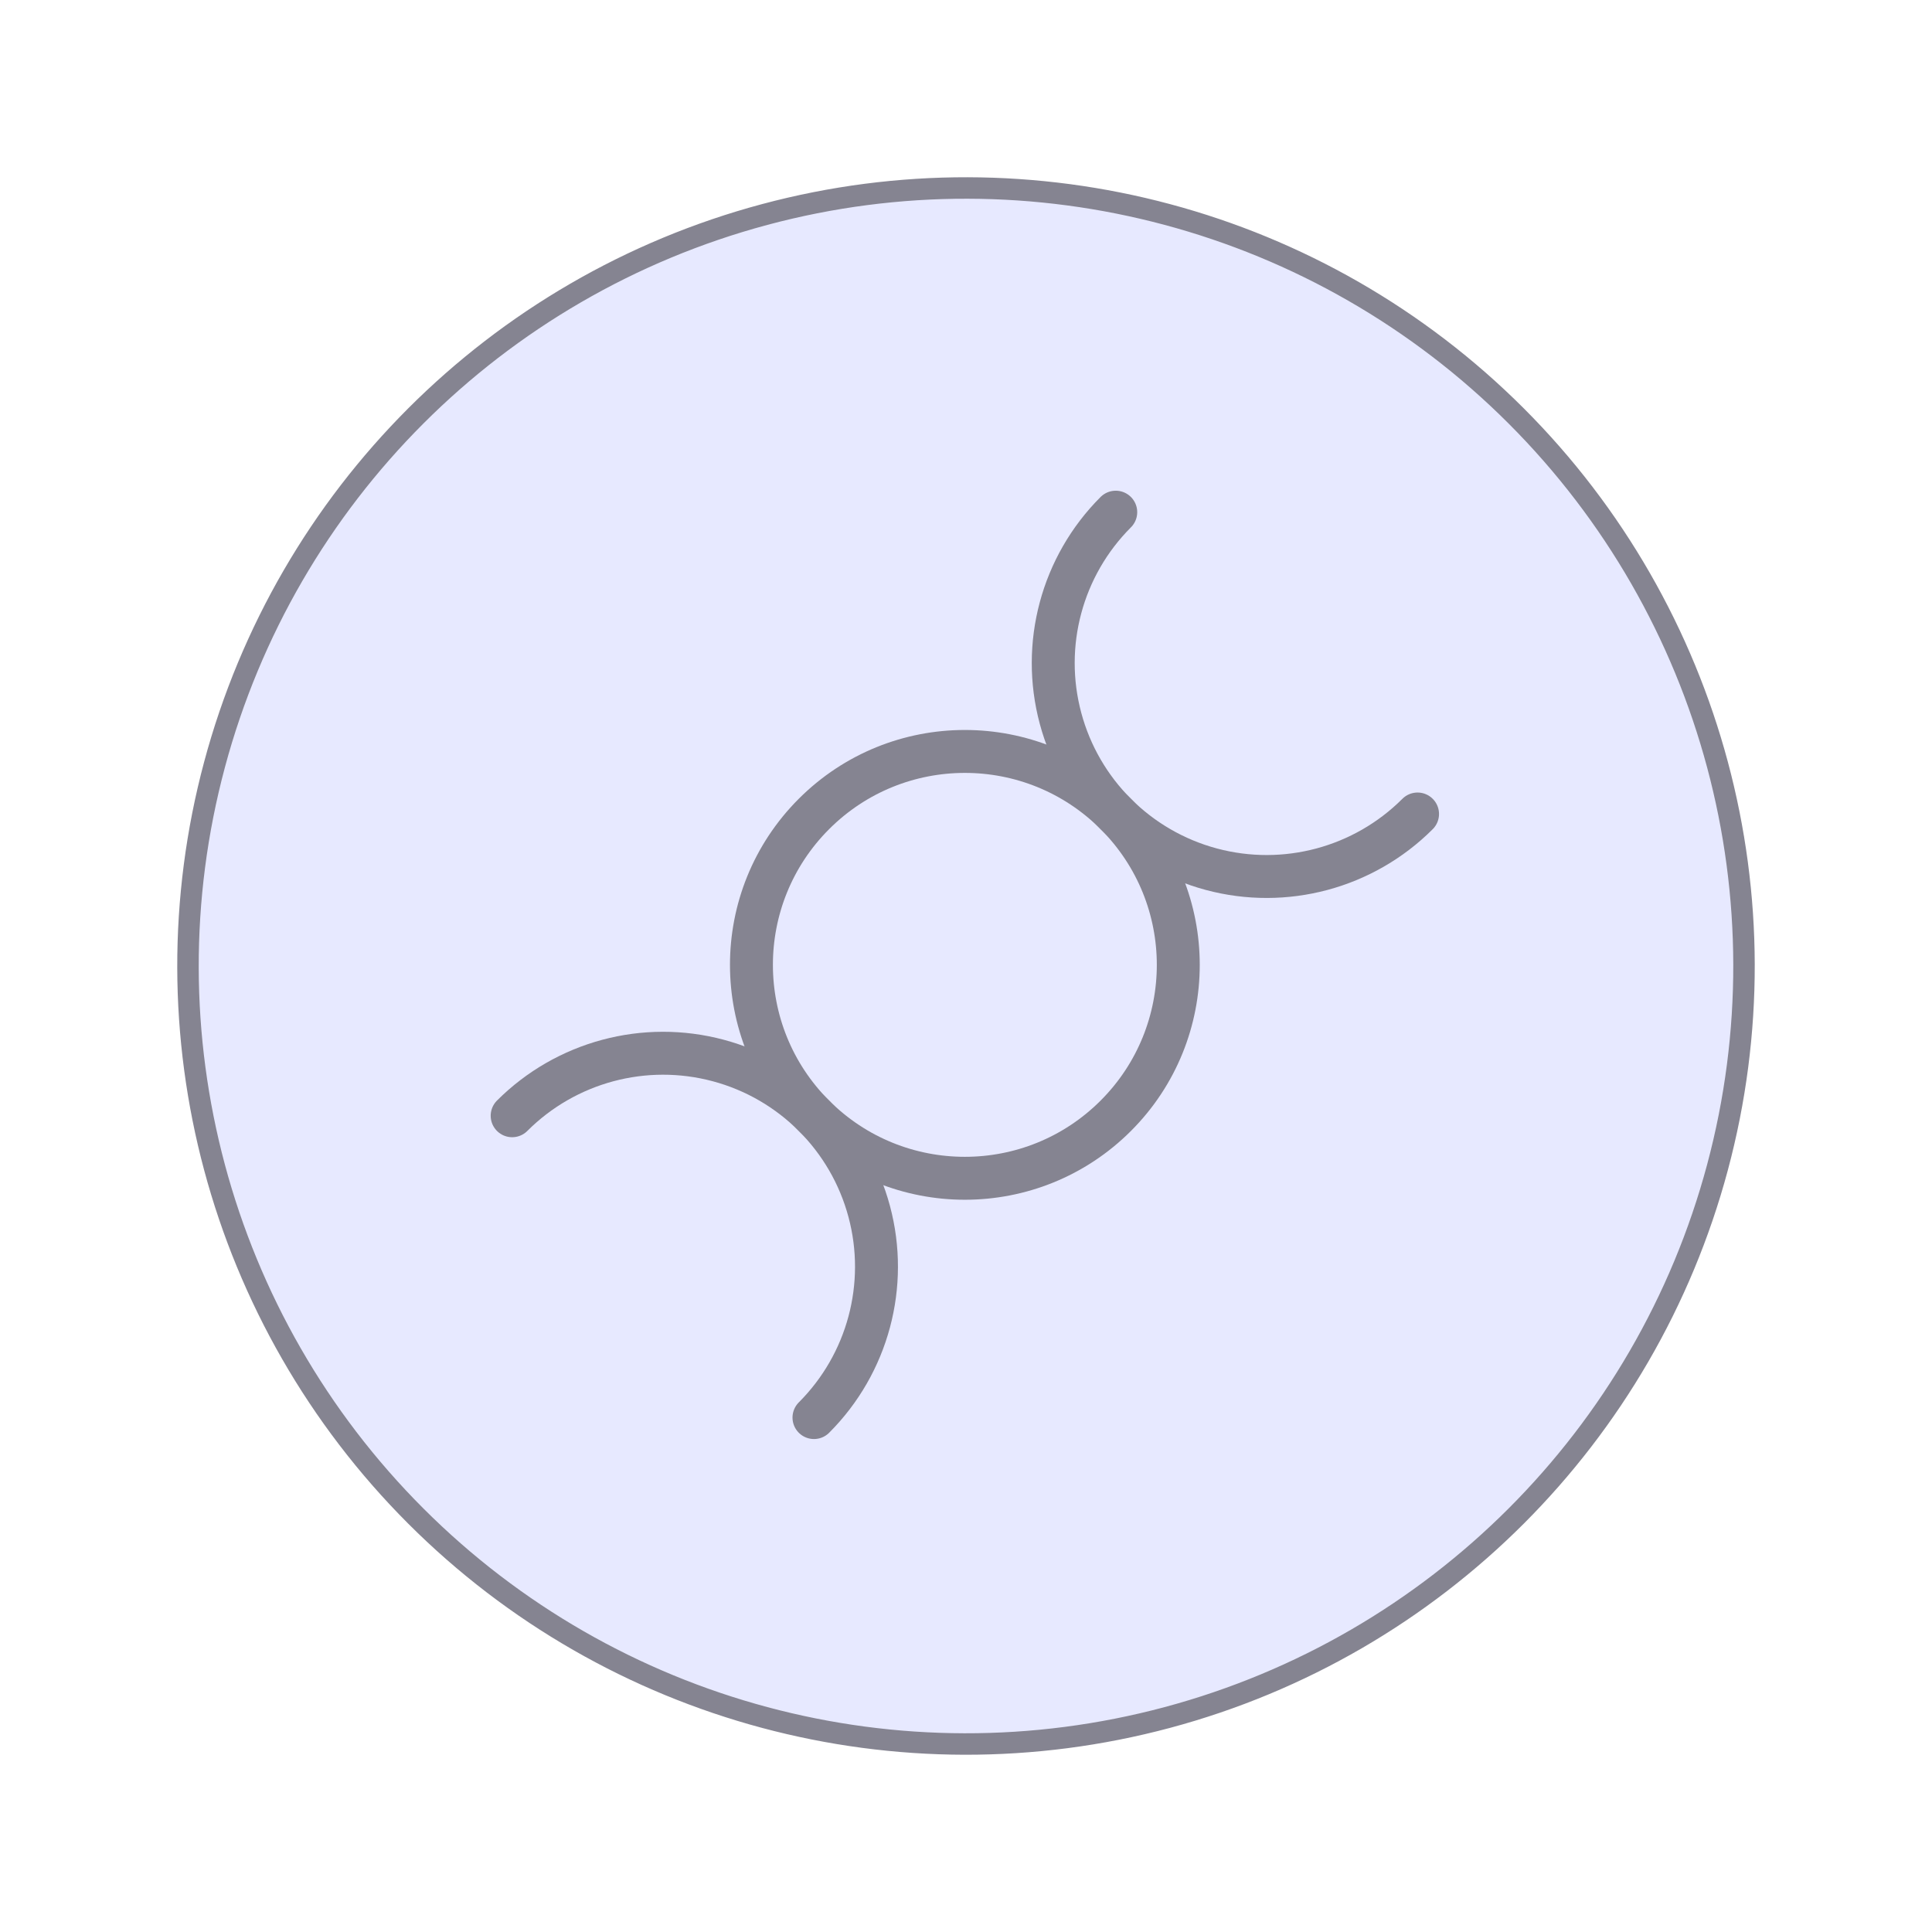 <svg width="90" height="90" viewBox="0 0 90 90" fill="none" xmlns="http://www.w3.org/2000/svg">
<circle cx="45" cy="45" r="36.242" transform="rotate(15 45 45)" fill="#E7E9FF" stroke="#858491"/>
<circle cx="44.947" cy="44.947" r="9.942" transform="rotate(-45 44.947 44.947)" stroke="#858491" stroke-width="2" stroke-linecap="round" stroke-linejoin="round"/>
<path d="M37.918 66.036C40.43 63.524 41.411 59.864 40.491 56.433C39.572 53.002 36.892 50.322 33.462 49.403C30.031 48.484 26.37 49.465 23.858 51.976" stroke="#858491" stroke-width="2" stroke-linecap="round" stroke-linejoin="round"/>
<path d="M51.976 23.859C49.464 26.37 48.483 30.031 49.403 33.462C50.322 36.893 53.002 39.573 56.432 40.492C59.863 41.411 63.524 40.43 66.035 37.919" stroke="#858491" stroke-width="2" stroke-linecap="round" stroke-linejoin="round"/>
</svg>
